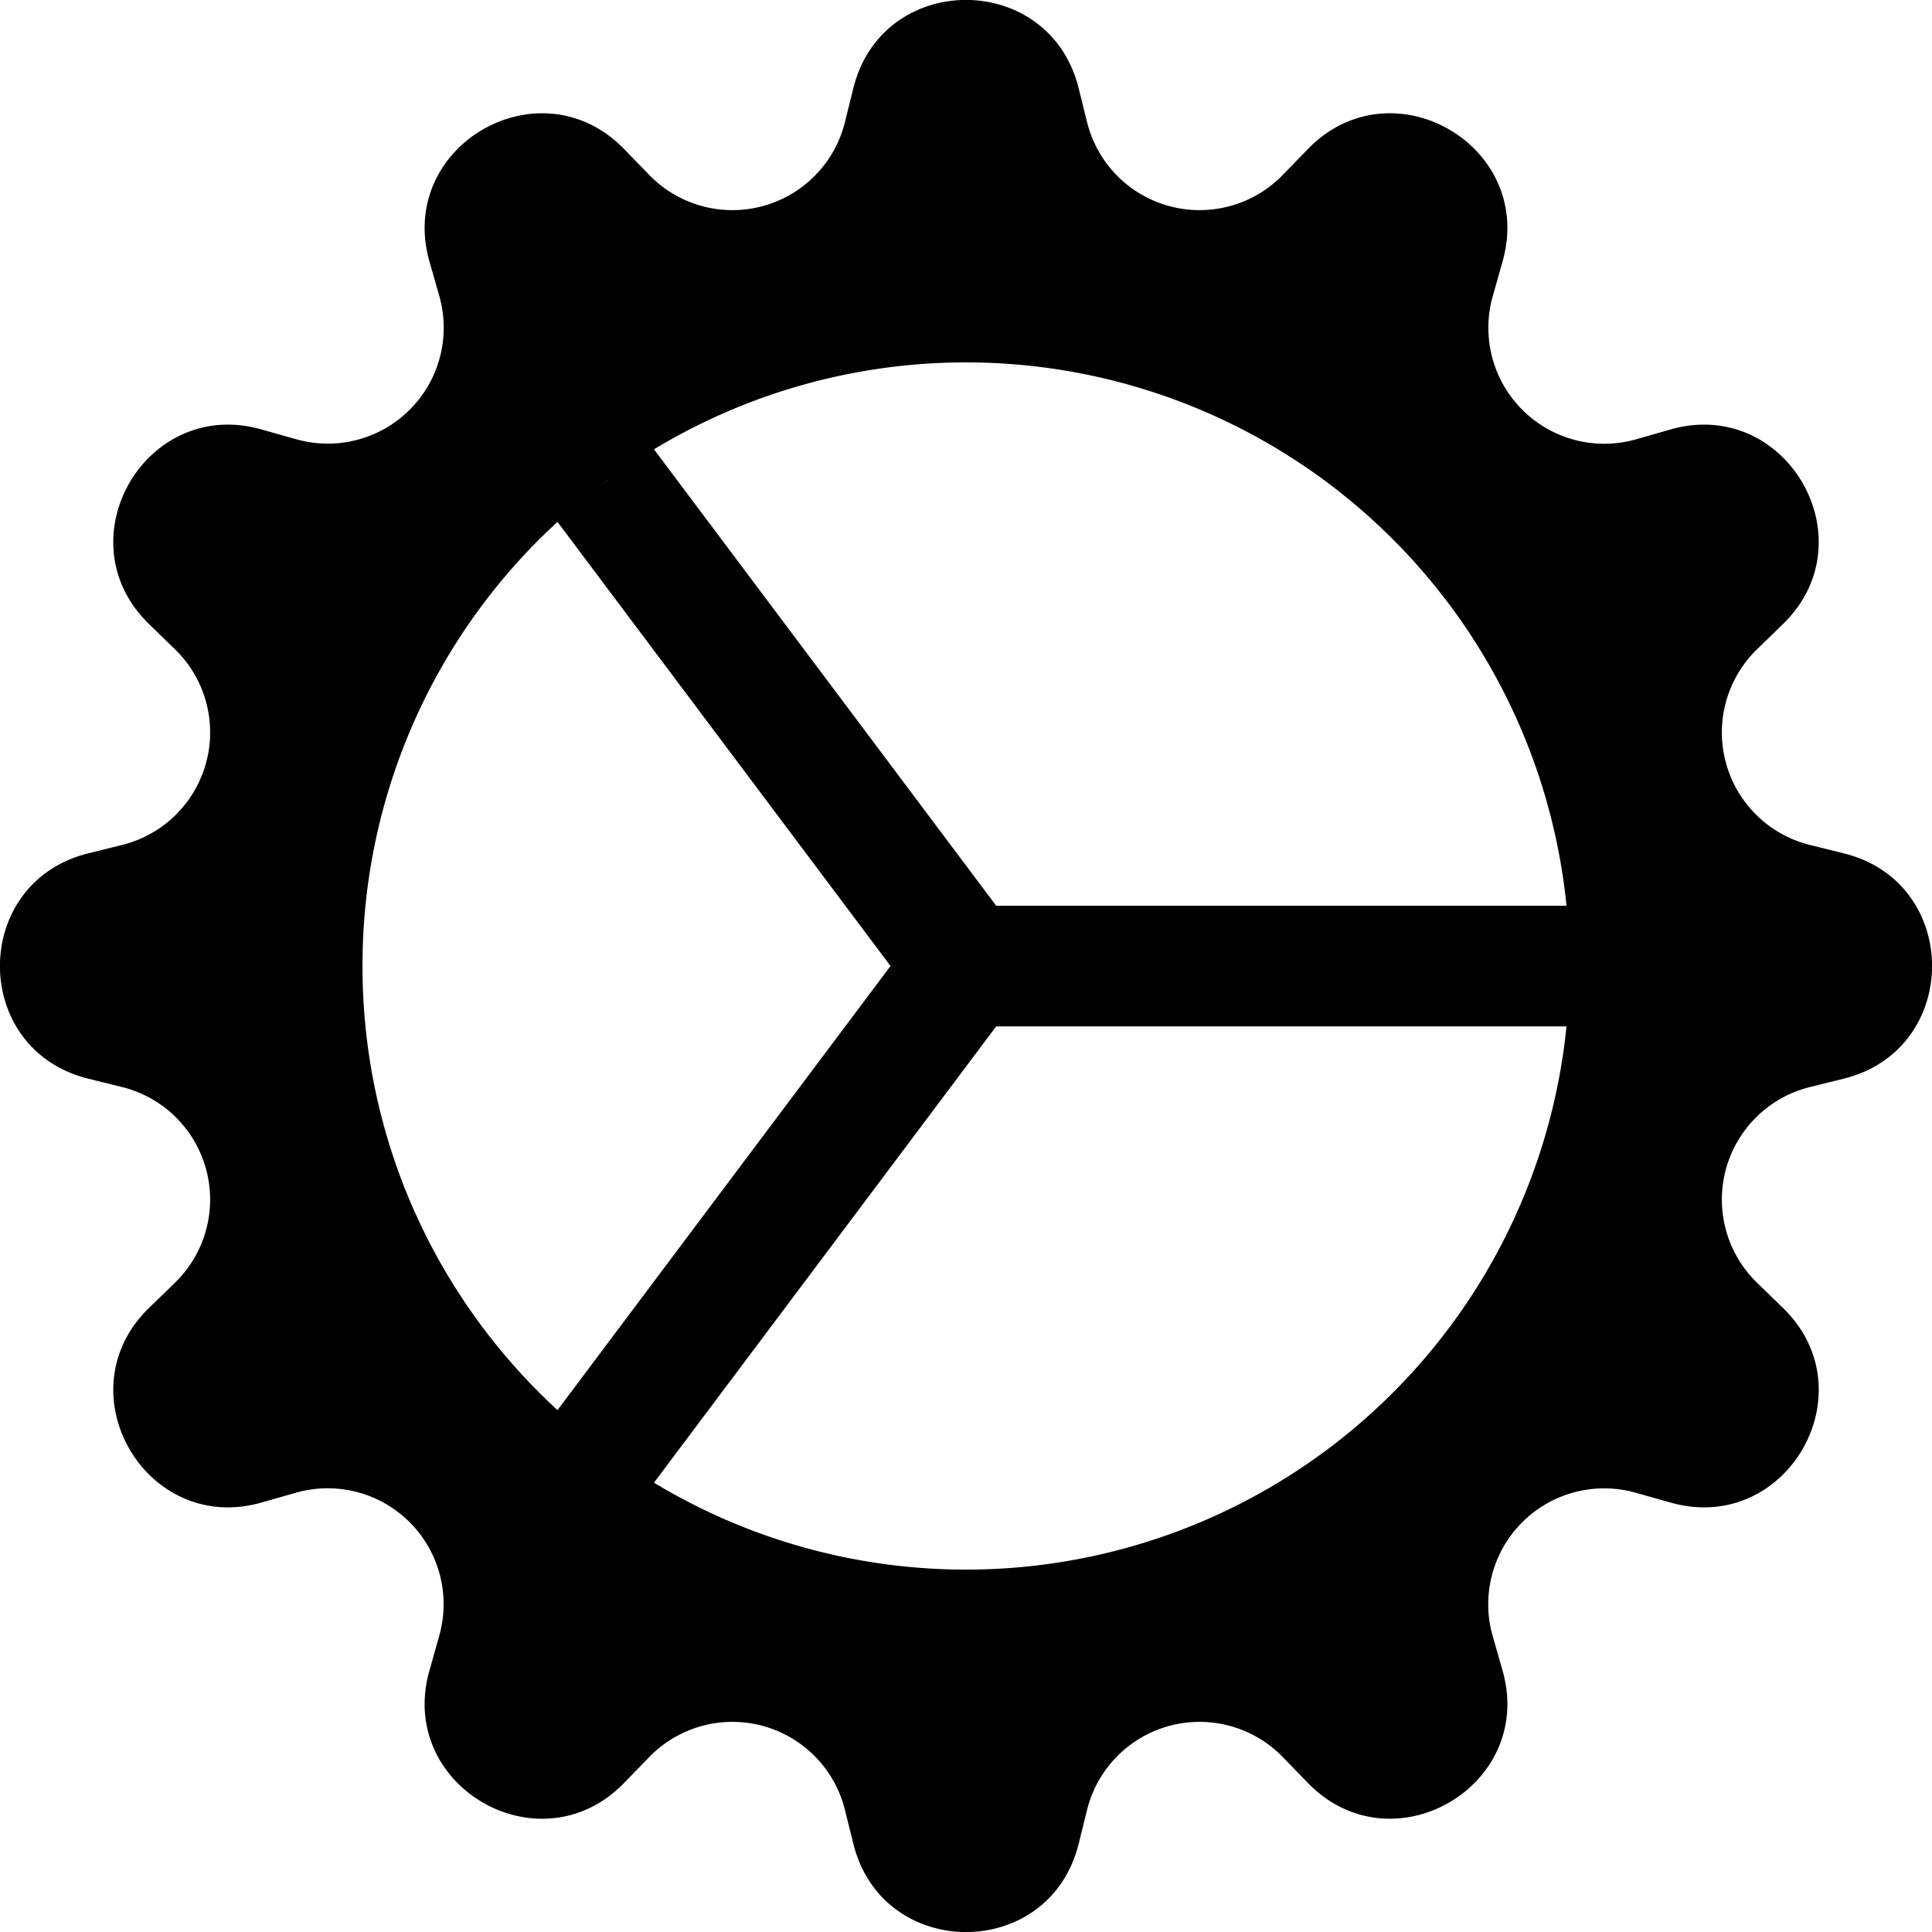 <svg xmlns="http://www.w3.org/2000/svg" fill="currentColor" viewBox="0 0 16 16"><path d="M7.068.727c.243-.97 1.62-.97 1.864 0l.071.286a.96.96 0 001.622.434l.205-.211c.695-.719 1.888-.03 1.613.931l-.08.284a.96.96 0 001.187 1.187l.283-.081c.96-.275 1.65.918.931 1.613l-.211.205a.96.96 0 00.434 1.622l.286.071c.97.243.97 1.62 0 1.864l-.286.071a.96.96 0 00-.434 1.622l.211.205c.719.695.03 1.888-.931 1.613l-.284-.08a.96.96 0 00-1.187 1.187l.081.283c.275.96-.918 1.65-1.613.931l-.205-.211a.96.96 0 00-1.622.434l-.071.286c-.243.97-1.62.97-1.864 0l-.071-.286a.96.96 0 00-1.622-.434l-.205.211c-.695.719-1.888.03-1.613-.931l.08-.284a.96.96 0 00-1.186-1.187l-.284.081c-.96.275-1.65-.918-.931-1.613l.211-.205a.96.96 0 00-.434-1.622l-.286-.071c-.97-.243-.97-1.62 0-1.864l.286-.071a.96.96 0 00.434-1.622l-.211-.205c-.719-.695-.03-1.888.931-1.613l.284.08a.96.96 0 001.187-1.186l-.081-.284c-.275-.96.918-1.65 1.613-.931l.205.211a.96.96 0 001.622-.434l.071-.286zM12.973 8.5H8.25l-2.834 3.779A4.998 4.998 0 0012.973 8.5zm0-1a4.998 4.998 0 00-7.557-3.779l2.834 3.78h4.723zM5.048 3.967c-.03.021-.058.043-.087.065l.087-.065zm-.431.355A4.984 4.984 0 003.002 8c0 1.455.622 2.765 1.615 3.678L7.375 8 4.617 4.322zm.344 7.646l.087.065-.087-.065z"/></svg>
